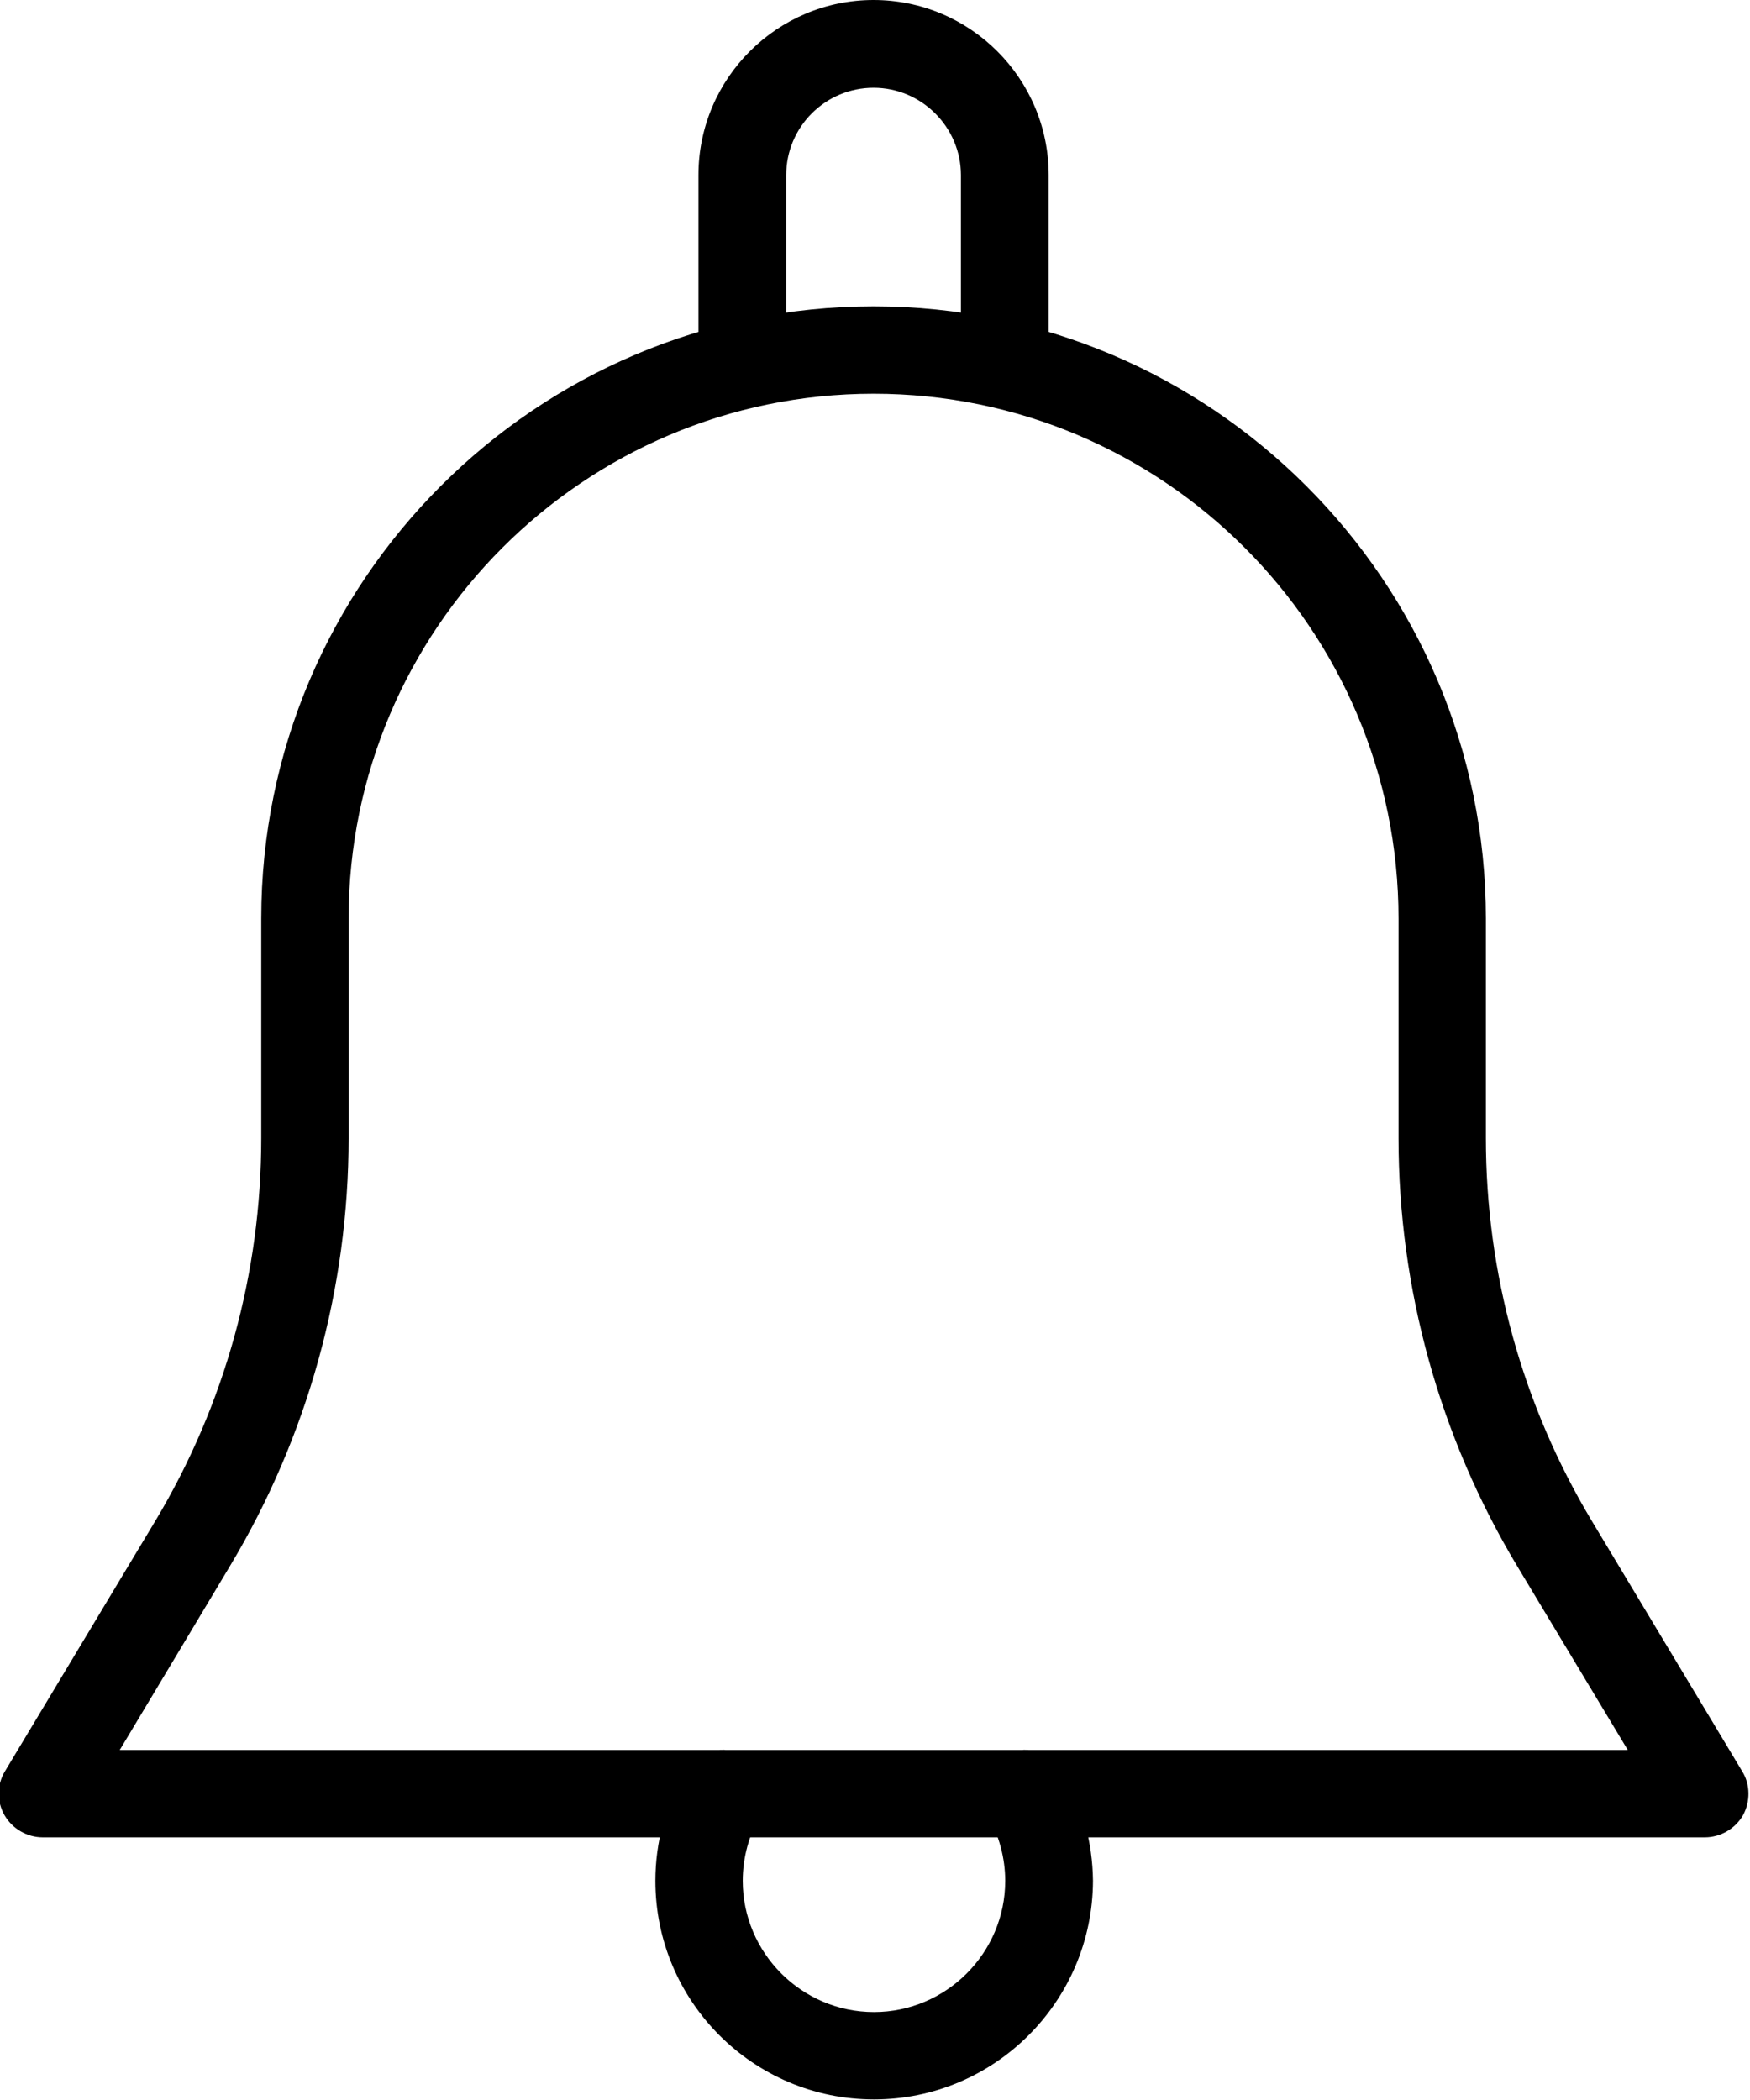 <?xml version="1.0" encoding="utf-8"?>
<!-- Generator: Adobe Illustrator 22.1.0, SVG Export Plug-In . SVG Version: 6.00 Build 0)  -->
<svg version="1.1" id="Calque_1" xmlns="http://www.w3.org/2000/svg" xmlns:xlink="http://www.w3.org/1999/xlink" x="0px" y="0px"
	 viewBox="0 0 426.7 512" style="enable-background:new 0 0 426.7 512;" xml:space="preserve">
<g>
	<g>
		<path d="M424.8,431.9l-36.7-61.1c-16.9-28.2-25.8-60.4-25.8-93.3V224c0-82.3-67-149.3-149.3-149.3S63.7,141.7,63.7,224v53.5
			c0,32.9-8.9,65.1-25.8,93.3L1.2,431.9c-2,3.3-2,7.4-0.1,10.7c1.9,3.3,5.5,5.4,9.3,5.4h405.3c3.8,0,7.4-2.1,9.3-5.4
			C426.8,439.3,426.8,435.1,424.8,431.9z M29.2,426.7l26.9-44.9C75,350.3,85,314.2,85,277.5V224c0-70.6,57.4-128,128-128
			s128,57.4,128,128v53.5c0,36.7,10,72.8,28.9,104.3l27,44.9L29.2,426.7L29.2,426.7z"/>
	</g>
</g>
<g>
	<g>
		<path d="M213,0c-23.5,0-42.7,19.1-42.7,42.7v42.7c0,5.9,4.8,10.7,10.7,10.7s10.7-4.8,10.7-10.7V42.7c0-11.8,9.6-21.3,21.3-21.3
			s21.3,9.6,21.3,21.3v42.7c0,5.9,4.8,10.7,10.7,10.7s10.7-4.8,10.7-10.7V42.7C255.7,19.1,236.5,0,213,0z"/>
	</g>
</g>
<g>
	<g>
		<path d="M259.2,431.9c-3-5.1-9.5-6.7-14.6-3.8c-5.1,3-6.8,9.5-3.8,14.6c2.8,4.7,4.3,10.4,4.3,15.9c0,17.6-14.4,32-32,32
			s-32-14.4-32-32c0-5.6,1.5-11.2,4.3-15.9c3-5.1,1.3-11.6-3.8-14.6c-5.1-2.9-11.6-1.3-14.6,3.8c-4.7,8.1-7.2,17.3-7.2,26.7
			c0,29.4,23.9,53.3,53.3,53.3s53.3-23.9,53.4-53.3C266.4,449.2,263.9,440,259.2,431.9z"/>
	</g>
</g>
</svg>
